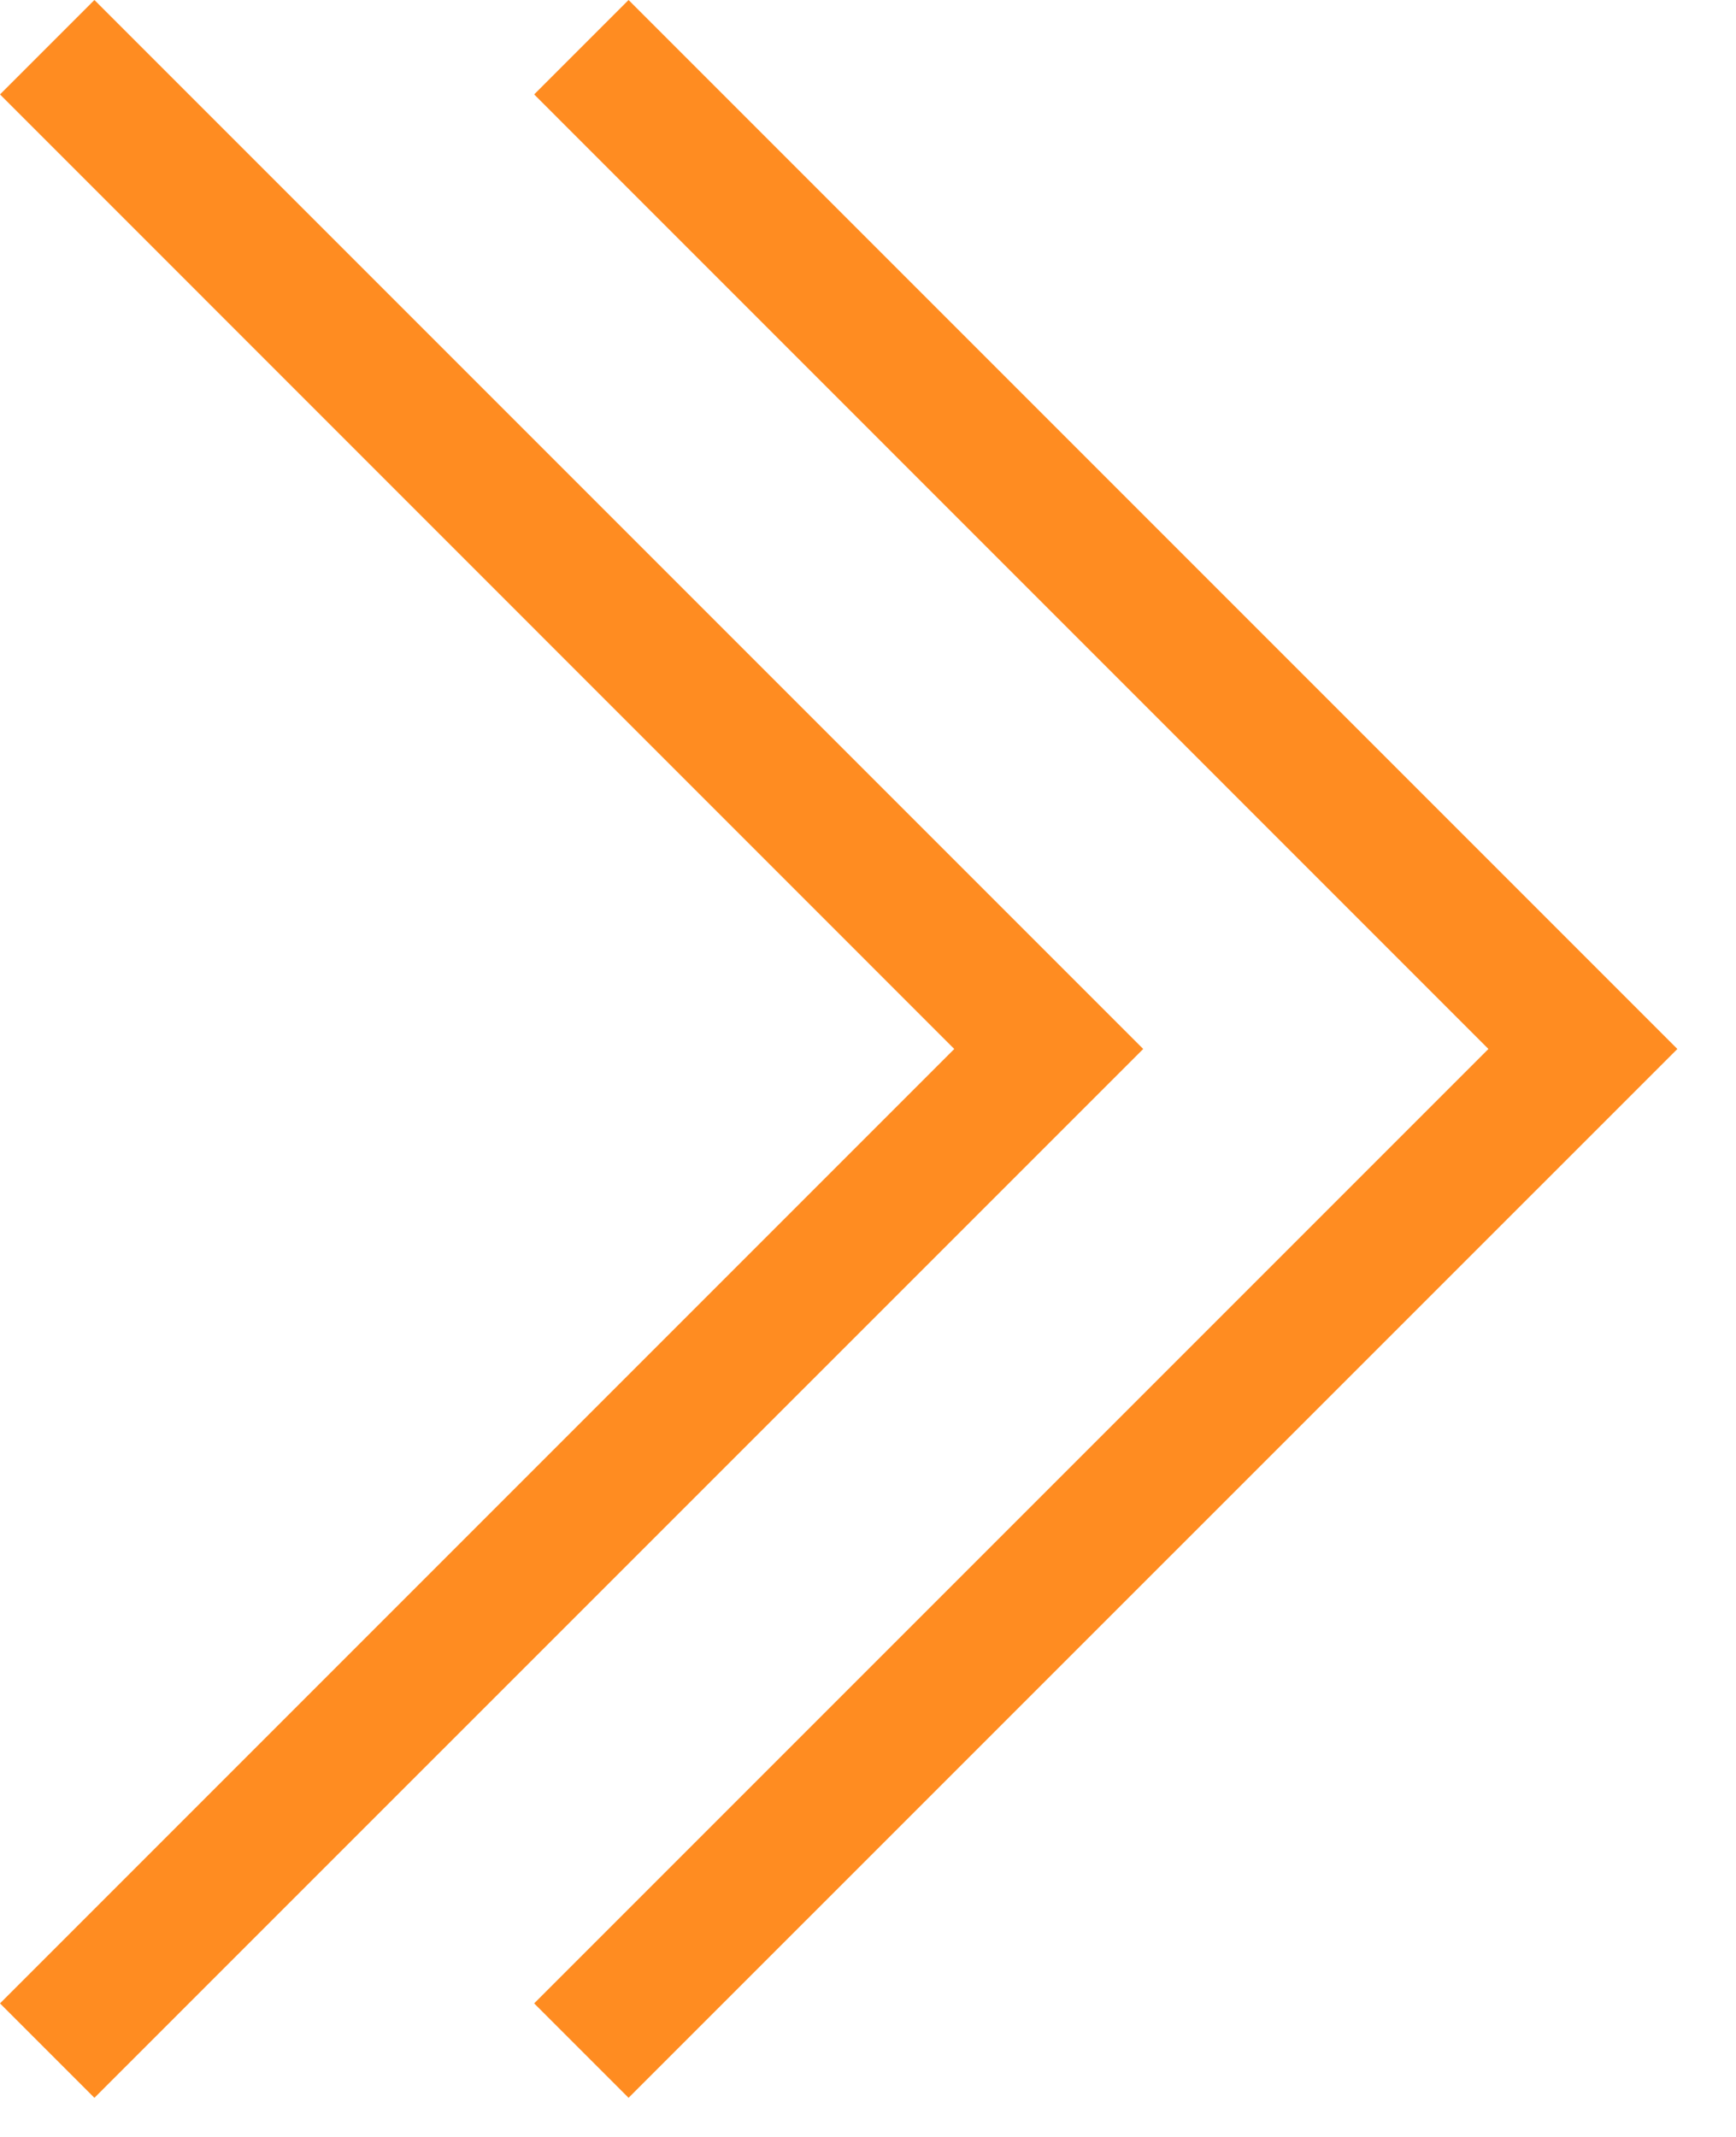 <svg width="13" height="16" viewBox="0 0 13 16" fill="none" xmlns="http://www.w3.org/2000/svg">
<path d="M0 0.707L7.146 7.854L0 15L0.707 15.707L8.561 7.854L0.707 0L0 0.707Z" fill="#FF8C21"/>
<path d="M4 0.707L11.146 7.854L4 15L4.707 15.707L12.561 7.854L4.707 0L4 0.707Z" fill="#FF8C21"/>
</svg>
